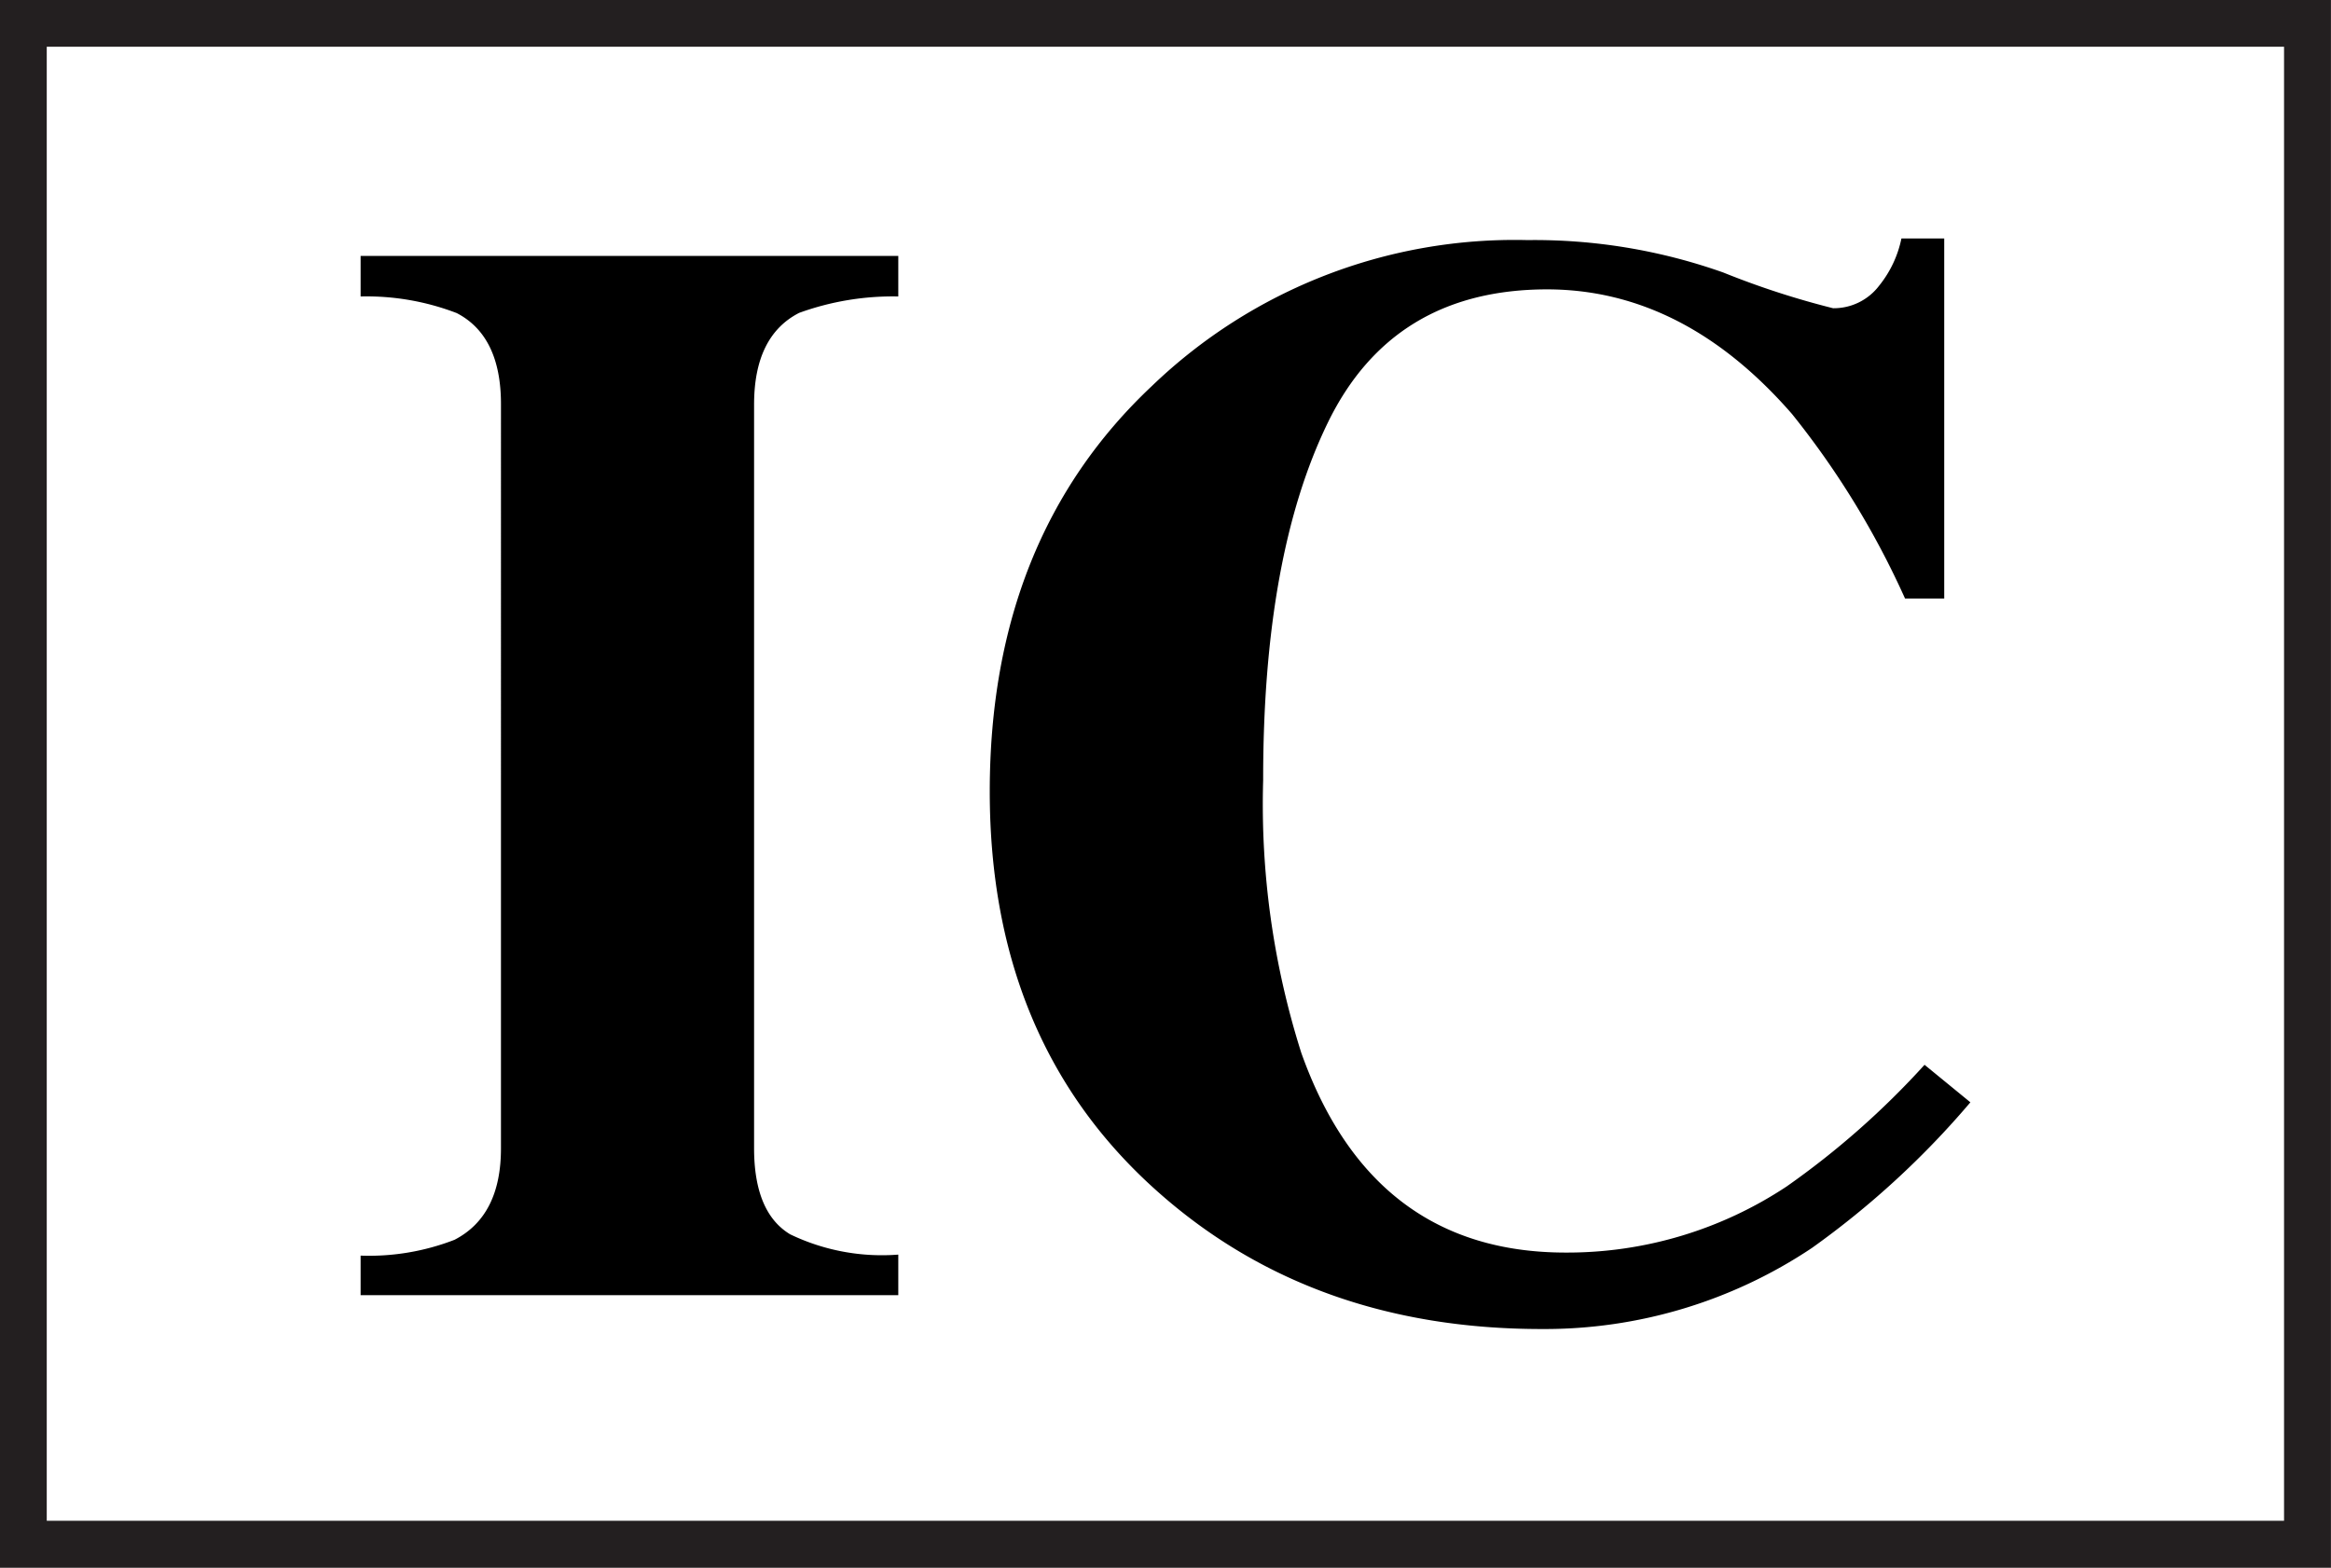 <svg data-name="Layer 1" xmlns="http://www.w3.org/2000/svg" width="114.93" height="77.31"><rect width="100%" height="100%" fill="#808080" stroke="none"/><path fill="#fff" stroke="#231f20" stroke-miterlimit="10" stroke-width="2.31" d="M1.15 1.15h112.62v75H1.15z"/><path d="M17.78 61.92a11.64 11.64 0 004.63-.78c1.53-.79 2.3-2.3 2.29-4.55V19.92c0-2.23-.73-3.73-2.18-4.48a12.39 12.39 0 00-4.74-.82v-2h26.51v2a13.54 13.54 0 00-4.89.81q-2.22 1.14-2.22 4.52v36.67q0 3.18 1.78 4.25a10.43 10.43 0 005.33 1v2H17.78zM84.97 13.44a41.15 41.15 0 005.41 1.76 2.81 2.81 0 002.27-1.11 5.46 5.46 0 001.1-2.33h2.11v17.76h-1.93a42 42 0 00-5.58-9.11q-5.34-6.13-12.06-6.14-7.62 0-10.82 6.57t-3.19 17.64a40.52 40.52 0 001.88 13.44q3.51 9.86 13.06 9.85a19.58 19.58 0 0010.87-3.26 40.83 40.83 0 006.8-6l2.26 1.85a42.9 42.9 0 01-7.81 7.18 23.71 23.71 0 01-13.33 4q-11.22 0-18.8-6.66-8.41-7.37-8.41-19.85t8-20a25.79 25.79 0 0118.51-7.19 27.87 27.87 0 019.66 1.6z"/></svg>